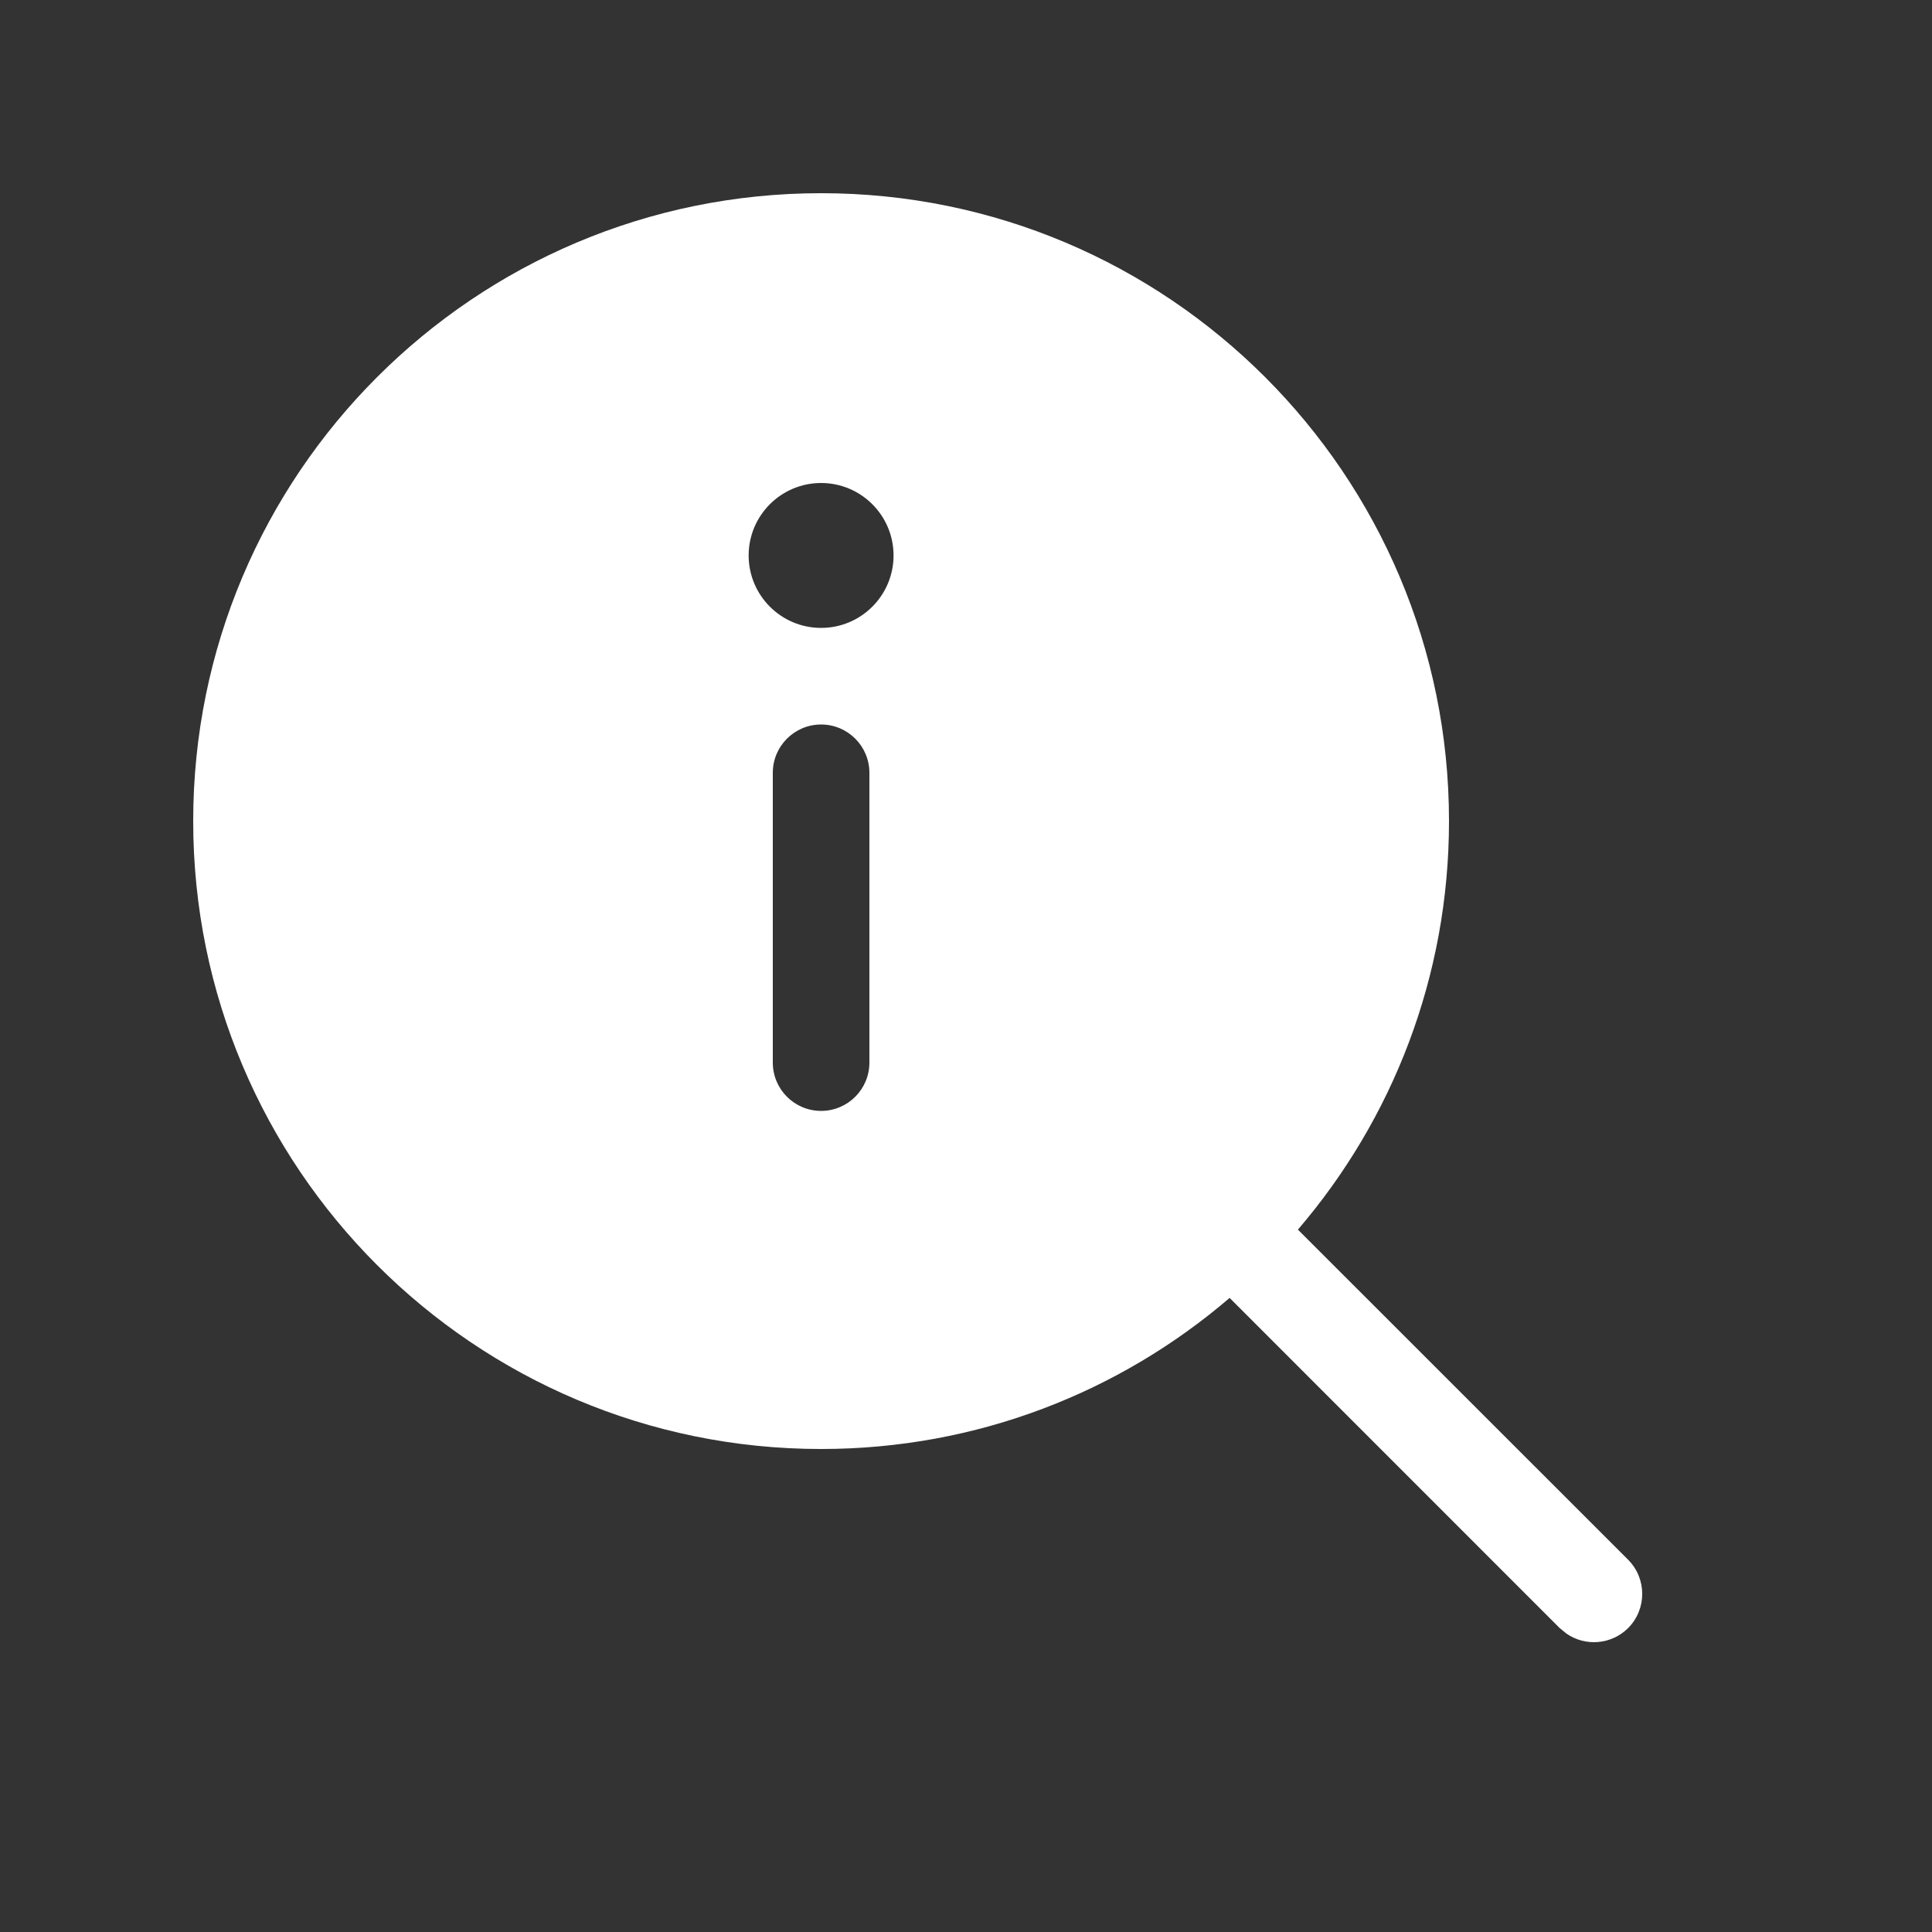 <svg width="20" height="20" viewBox="0 0 20 20" fill="none" xmlns="http://www.w3.org/2000/svg">
<rect x="0" y="0" width="20" height="20" fill="#333333" stroke="none"/>
<path d="M12.729 13.436C11.592 14.411 10.115 15 8.5 15C4.91 15 2 12.09 2 8.5C2 4.91 4.91 2 8.5 2C12.09 2 15 4.91 15 8.5C15 10.115 14.411 11.592 13.436 12.729L16.854 16.146C17.049 16.342 17.049 16.658 16.854 16.854C16.68 17.027 16.41 17.046 16.216 16.911L16.146 16.854L12.729 13.436ZM8.5 7.5C8.224 7.5 8 7.724 8 8V11C8 11.276 8.224 11.5 8.5 11.5C8.776 11.5 9 11.276 9 11V8C9 7.724 8.776 7.5 8.5 7.5ZM8.5 6.5C8.914 6.5 9.25 6.164 9.25 5.75C9.25 5.336 8.914 5 8.5 5C8.086 5 7.75 5.336 7.75 5.75C7.75 6.164 8.086 6.5 8.5 6.5Z" fill="#ffffff"/>
</svg>
